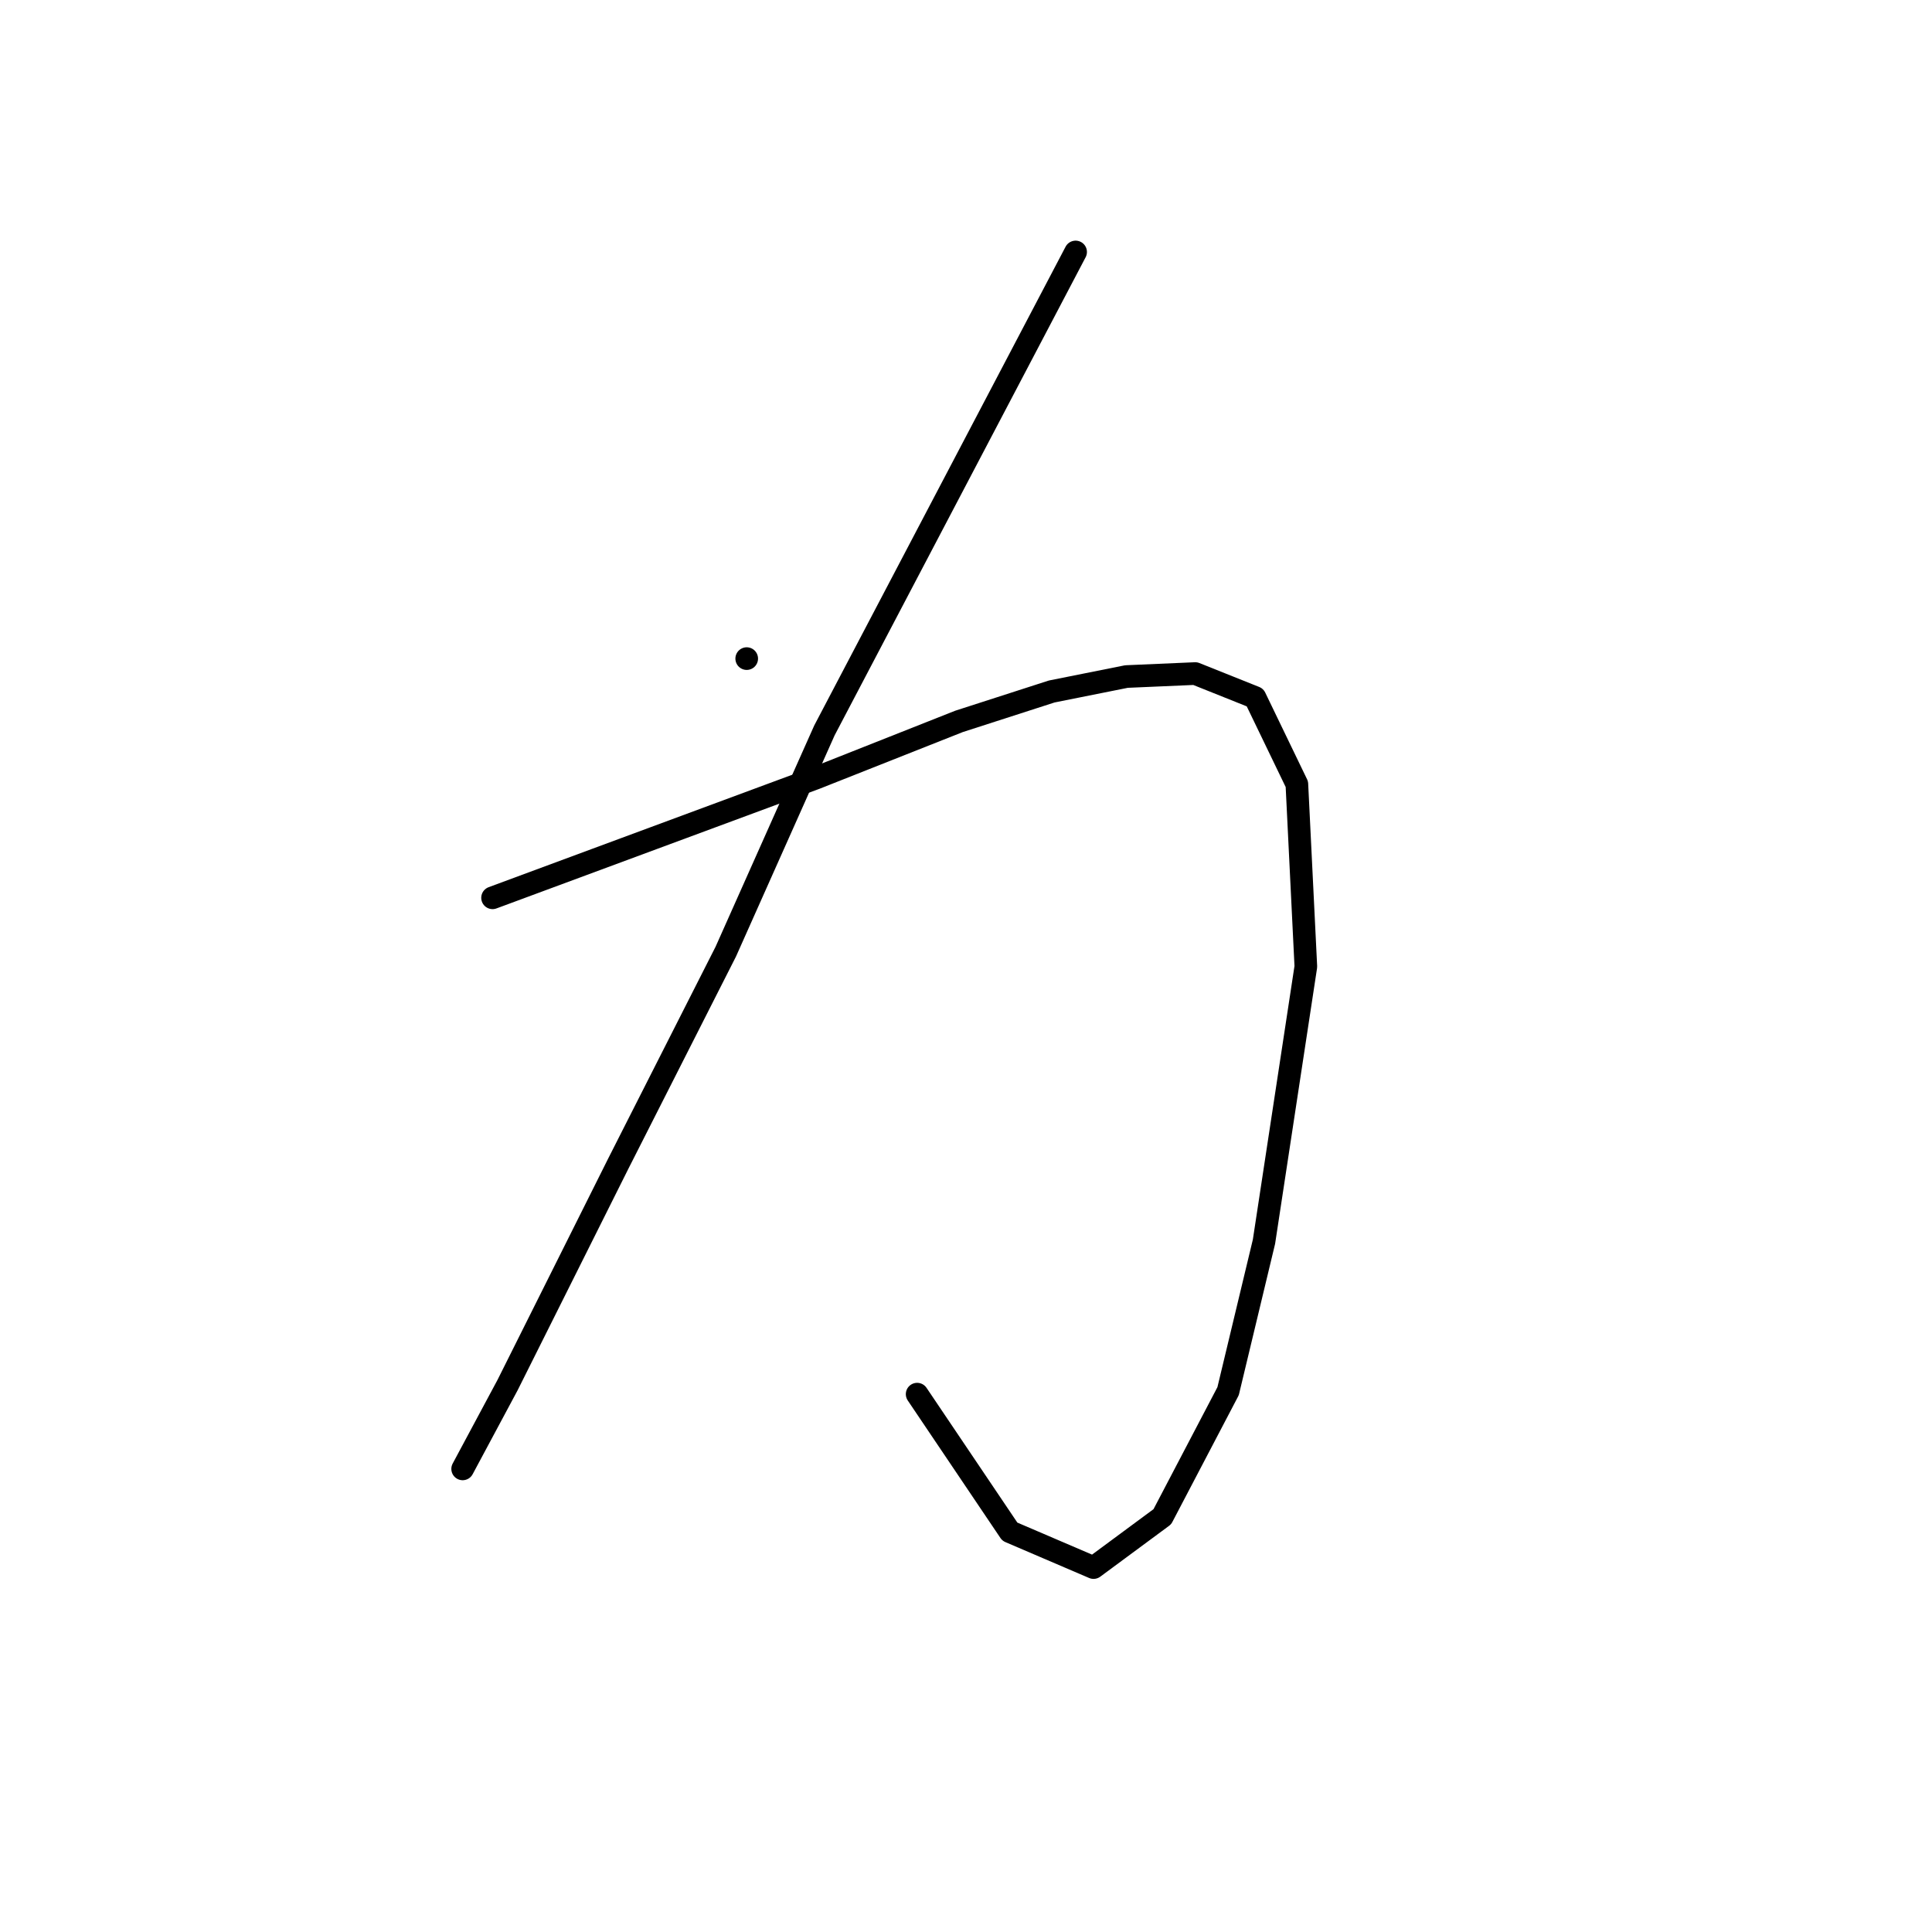 <?xml version="1.0" standalone="no"?>
    <svg width="256" height="256" xmlns="http://www.w3.org/2000/svg" version="1.1">
    <polyline stroke="black" stroke-width="3" stroke-linecap="round" fill="transparent" stroke-linejoin="round" points="98.943 87.269 98.943 87.269 98.943 87.269 " />
        <polyline stroke="black" stroke-width="3" stroke-linecap="round" fill="transparent" stroke-linejoin="round" points="142.524 33.387 125.884 65.082 109.244 96.777 96.17 126.095 81.907 154.225 67.248 183.543 61.305 194.636 61.305 194.636 " />
        <polyline stroke="black" stroke-width="3" stroke-linecap="round" fill="transparent" stroke-linejoin="round" points="65.267 118.964 86.661 111.04 108.056 103.116 127.073 95.589 139.355 91.627 149.259 89.646 158.372 89.25 166.296 92.419 171.842 103.909 173.031 128.076 167.484 164.526 162.73 184.335 154.014 200.975 144.901 207.711 133.808 202.956 121.526 184.732 121.526 184.732 " />
        </svg>